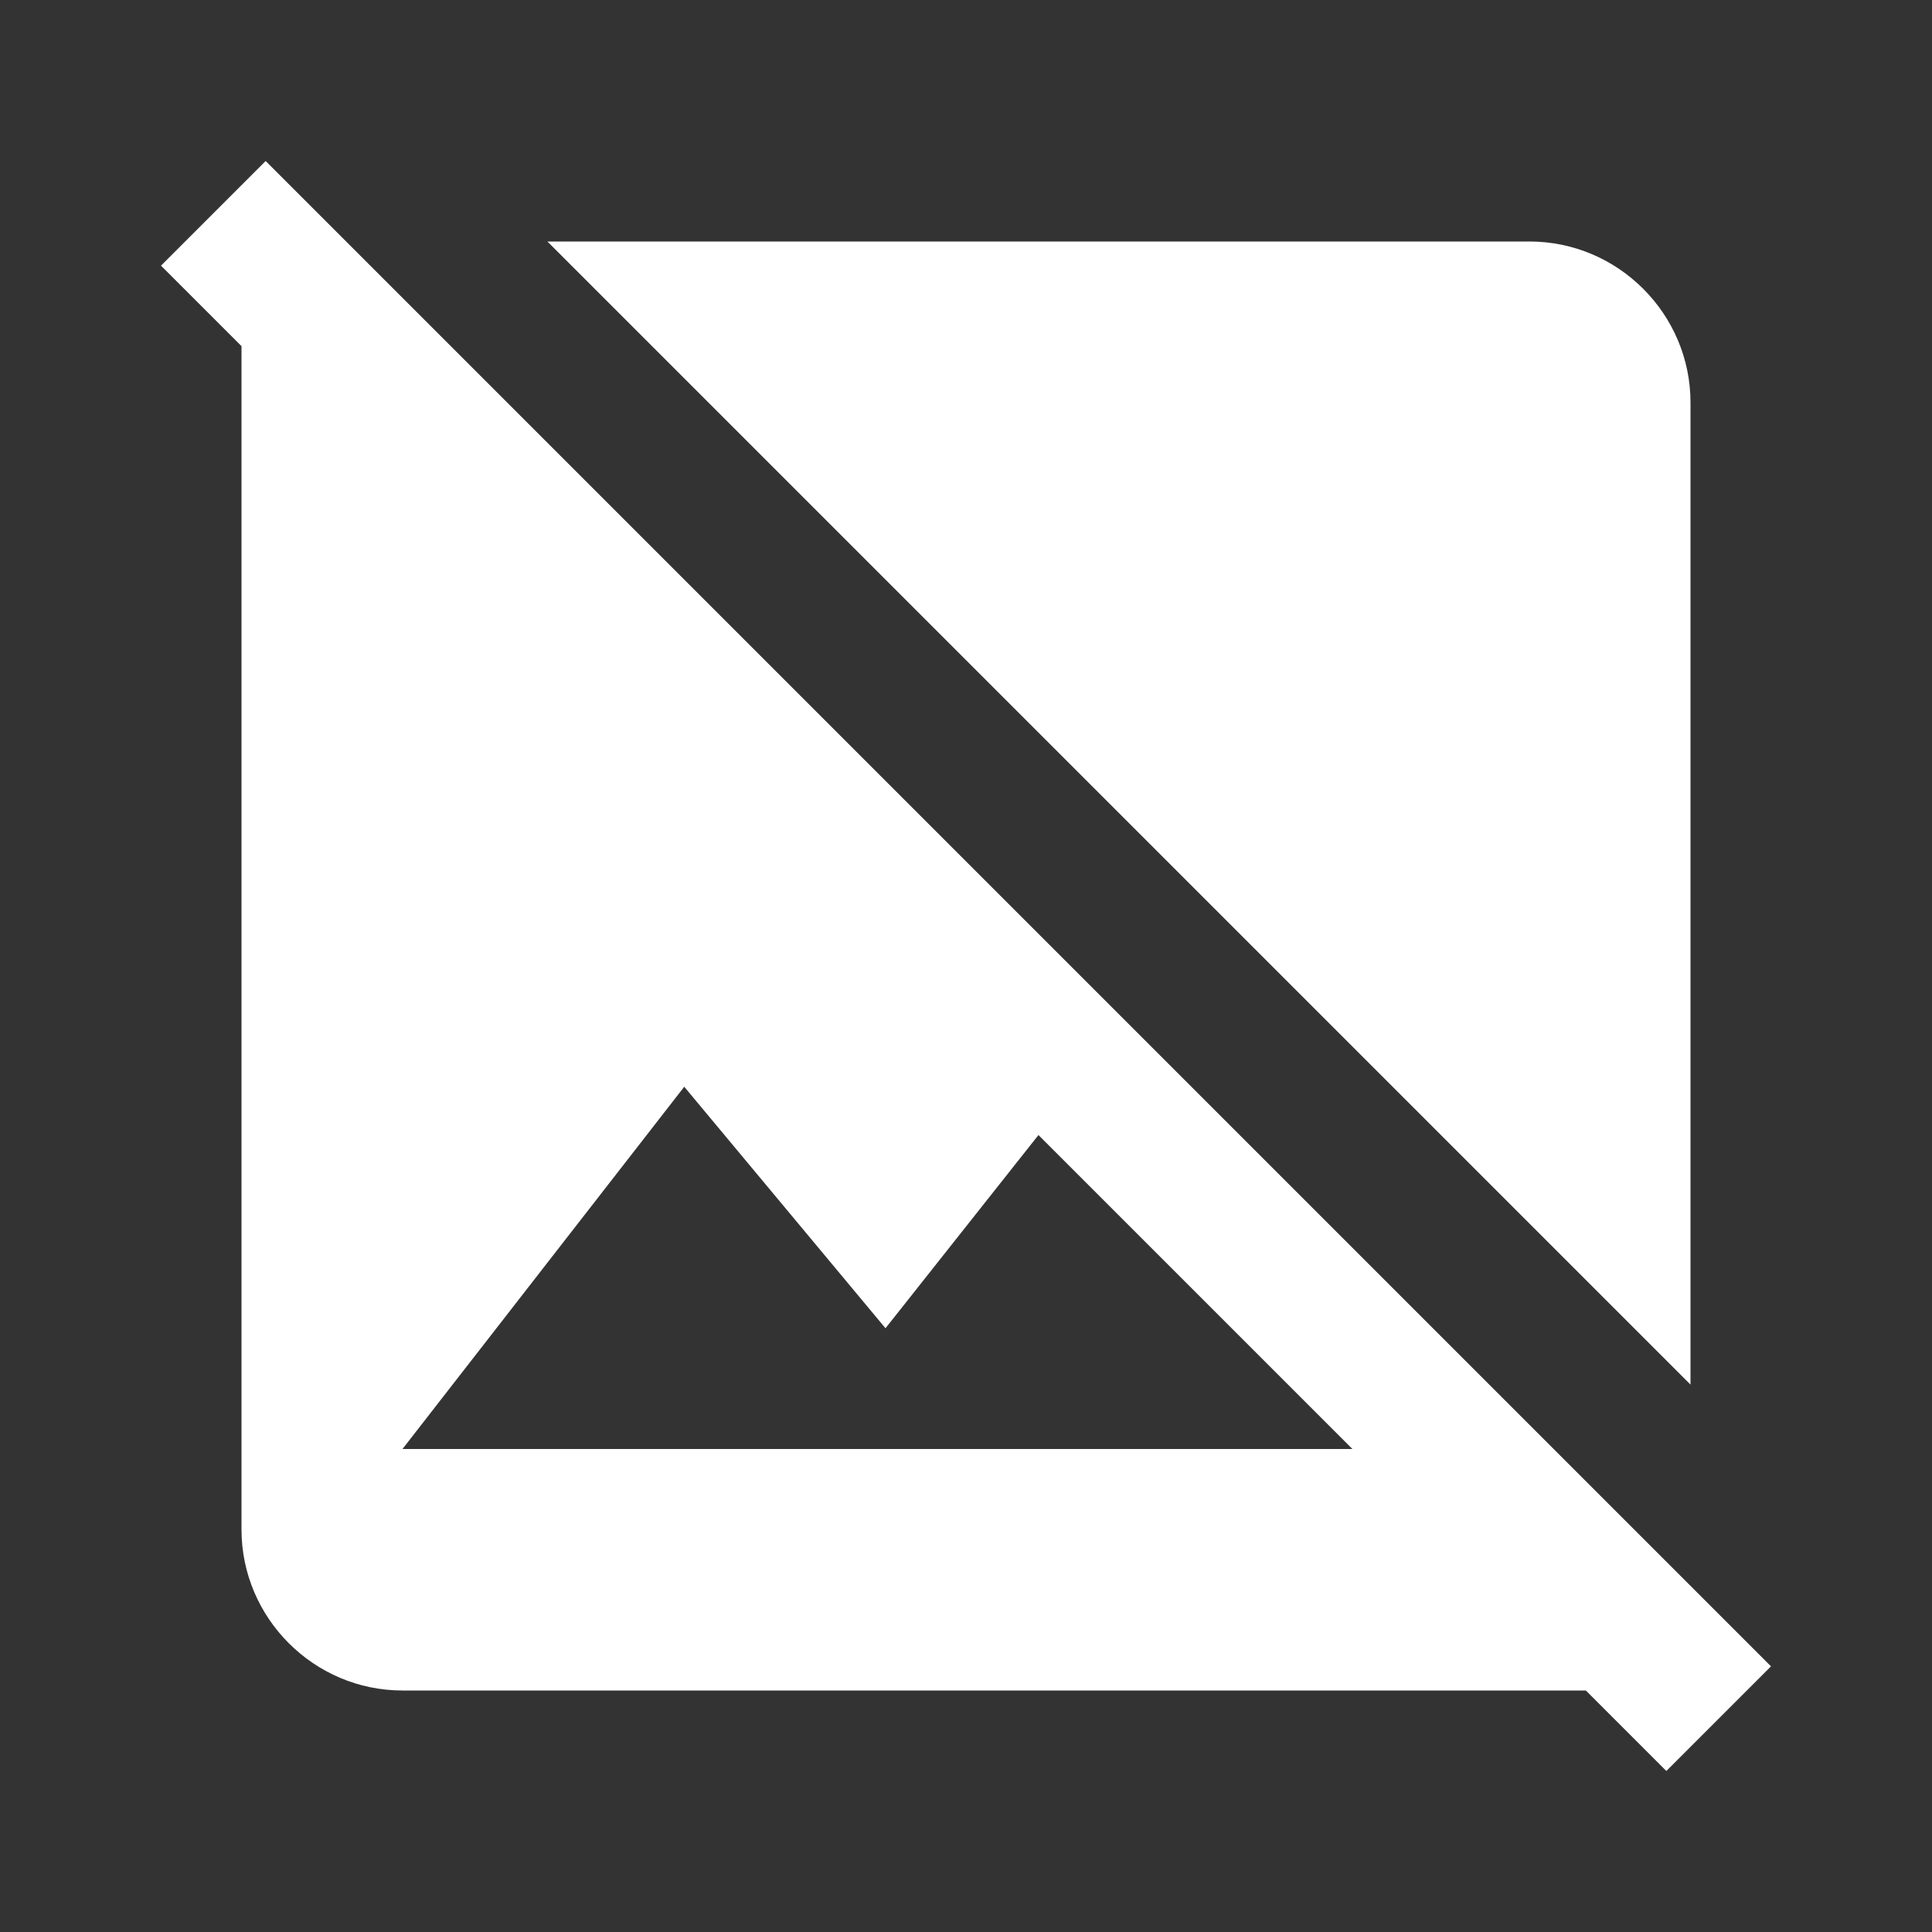 <svg xmlns="http://www.w3.org/2000/svg" fill="white" id="mdi-image-off" viewBox="0 0 24 24"><rect x="0" y="0" width="24" height="24" fill="#333333" stroke="none"/><path d="M21 17.2L6.8 3H19C20.1 3 21 3.9 21 5V17.2M20.7 22L19.7 21H5C3.9 21 3 20.1 3 19V4.3L2 3.3L3.3 2L22 20.7L20.7 22M16.8 18L12.9 14.1L11 16.5L8.5 13.5L5 18H16.8Z" /></svg>
